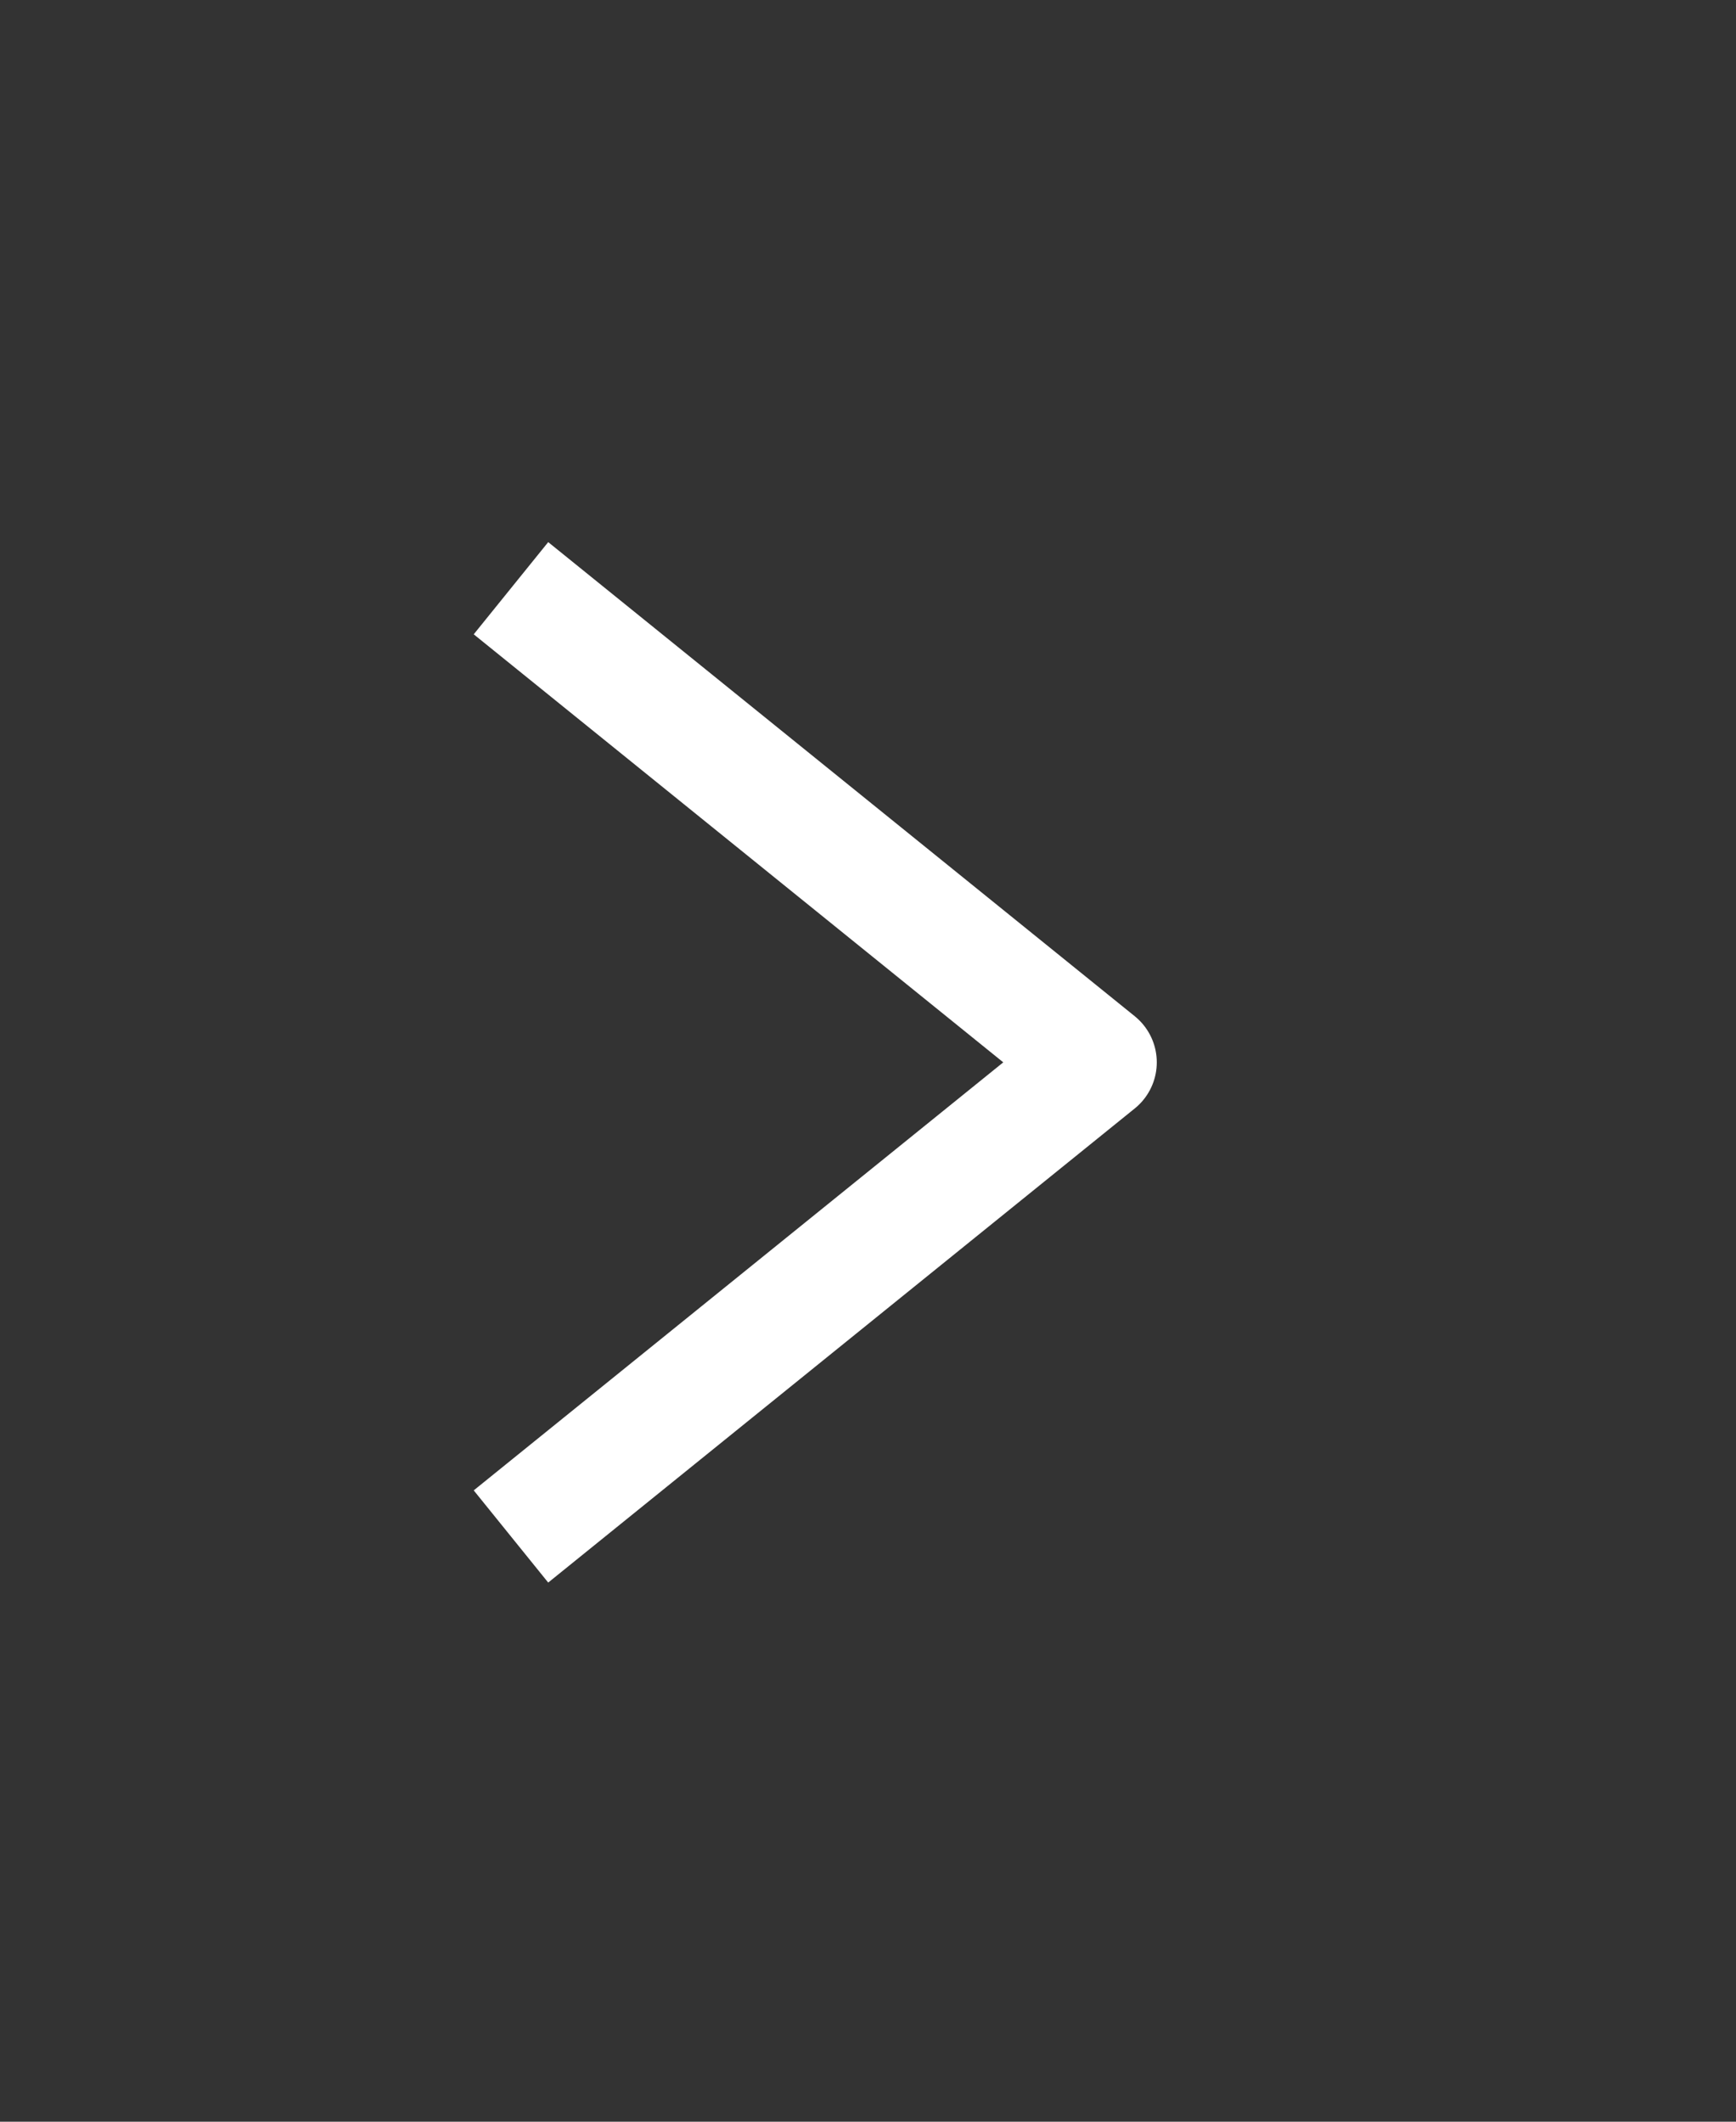 <?xml version="1.0" encoding="utf-8"?>
<!-- Generator: Adobe Illustrator 24.1.2, SVG Export Plug-In . SVG Version: 6.00 Build 0)  -->
<svg version="1.1" id="圖層_1" xmlns="http://www.w3.org/2000/svg" xmlns:xlink="http://www.w3.org/1999/xlink" x="0px" y="0px"
	 viewBox="0 0 29.3 35.8" style="enable-background:new 0 0 29.3 35.8;" xml:space="preserve">
<rect x="0" y="0" width="29.3" height="35.8" fill="#333333" stroke="none"/>
<style type="text/css">
	.st0{fill:none;stroke:#FFFFFF;stroke-width:2;stroke-linejoin:round;}
</style>
<g id="prefix__A4link" transform="translate(-679.076 -580.075)">
	<path id="prefix__Path_95" class="st0" d="M687.7,606l9.9-8l-9.9-8"/>
</g>
</svg>
